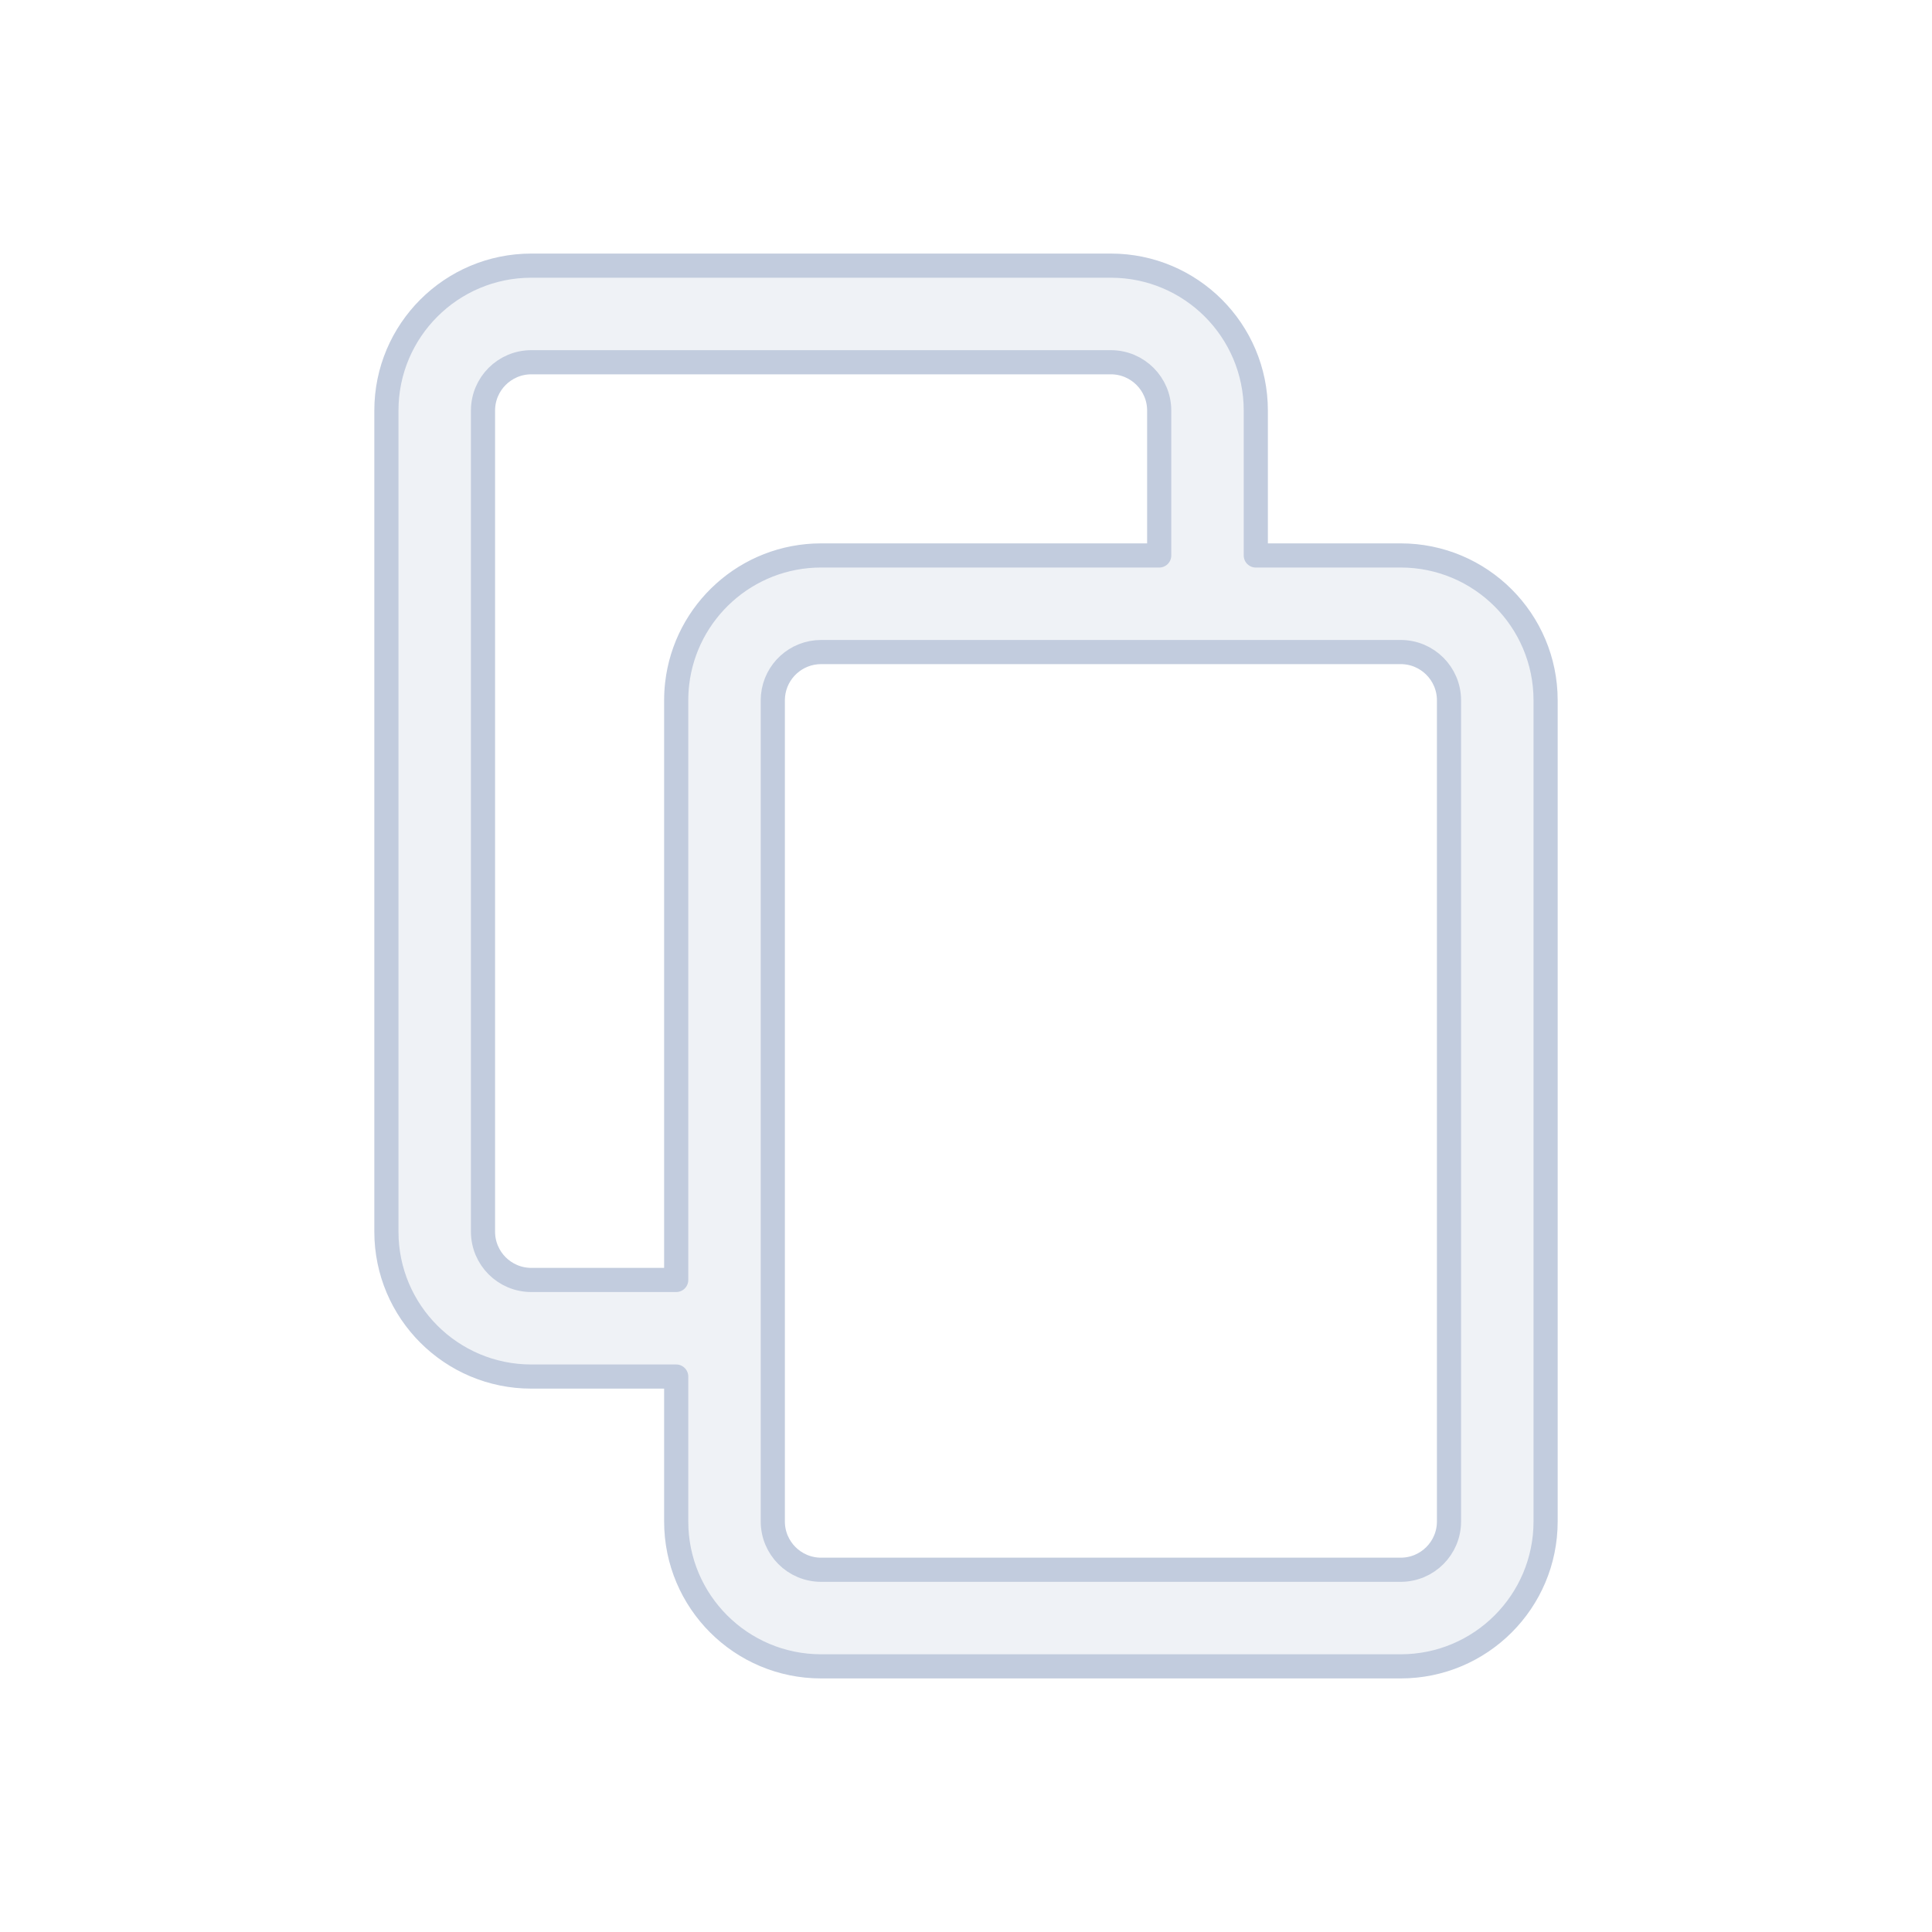 <svg width="80" height="80" viewBox="0 0 80 80" fill="none" xmlns="http://www.w3.org/2000/svg">
  <path fill-rule="evenodd" clip-rule="evenodd" d="M22.001 11C18.687 11 16 13.686 16 17L16 51C16 54.314 18.686 57 22 57H28V63C28 66.314 30.686 69 34 69H58C61.314 69 64 66.314 64 63L64 29C64 25.686 61.313 23 57.999 23L52 23.001V17C52 13.686 49.313 11 45.999 11L22.001 11ZM32.009 28.807C32.106 27.793 32.961 27 34 27L50 27.001C50.006 27.001 50.011 27.001 50.017 27.001L58 27C59.104 27 60 27.895 60 29L60 63C60 64.104 59.105 65 58 65H34C32.895 65 32 64.104 32 63V55.002C32 55.001 32 55.001 32 55V29C32 28.992 32 28.983 32 28.974M48 23.001V17C48 15.896 47.104 15 46 15L22 15C20.896 15 20 15.895 20 17L20 51C20 52.105 20.895 53 22 53H28V29C28 29 28 29 28 29C28 28.767 28.013 28.537 28.039 28.311C28.381 25.322 30.92 23 34.001 23L48 23.001Z" fill="#C2CCDE" fill-opacity="0.25" />
  <path d="M28 29C28 29 28 29 28 29ZM28 29C28 28.767 28.013 28.537 28.039 28.311C28.381 25.322 30.92 23 34.001 23L48 23.001V17C48 15.896 47.104 15 46 15L22 15C20.896 15 20 15.895 20 17L20 51C20 52.105 20.895 53 22 53H28V29ZM16 17C16 13.686 18.687 11 22.001 11L45.999 11C49.313 11 52 13.686 52 17V23.001L57.999 23C61.313 23 64 25.686 64 29L64 63C64 66.314 61.314 69 58 69H34C30.686 69 28 66.314 28 63V57H22C18.686 57 16 54.314 16 51L16 17ZM34 27C32.961 27 32.106 27.793 32.009 28.807L32 28.974C32 28.983 32 28.992 32 29V55C32 55.001 32 55.001 32 55.002V63C32 64.104 32.895 65 34 65H58C59.105 65 60 64.104 60 63L60 29C60 27.895 59.104 27 58 27L50.017 27.001C50.011 27.001 50.006 27.001 50 27.001L34 27Z" stroke="#C2CCDE" stroke-linecap="round" stroke-linejoin="round" />
</svg>